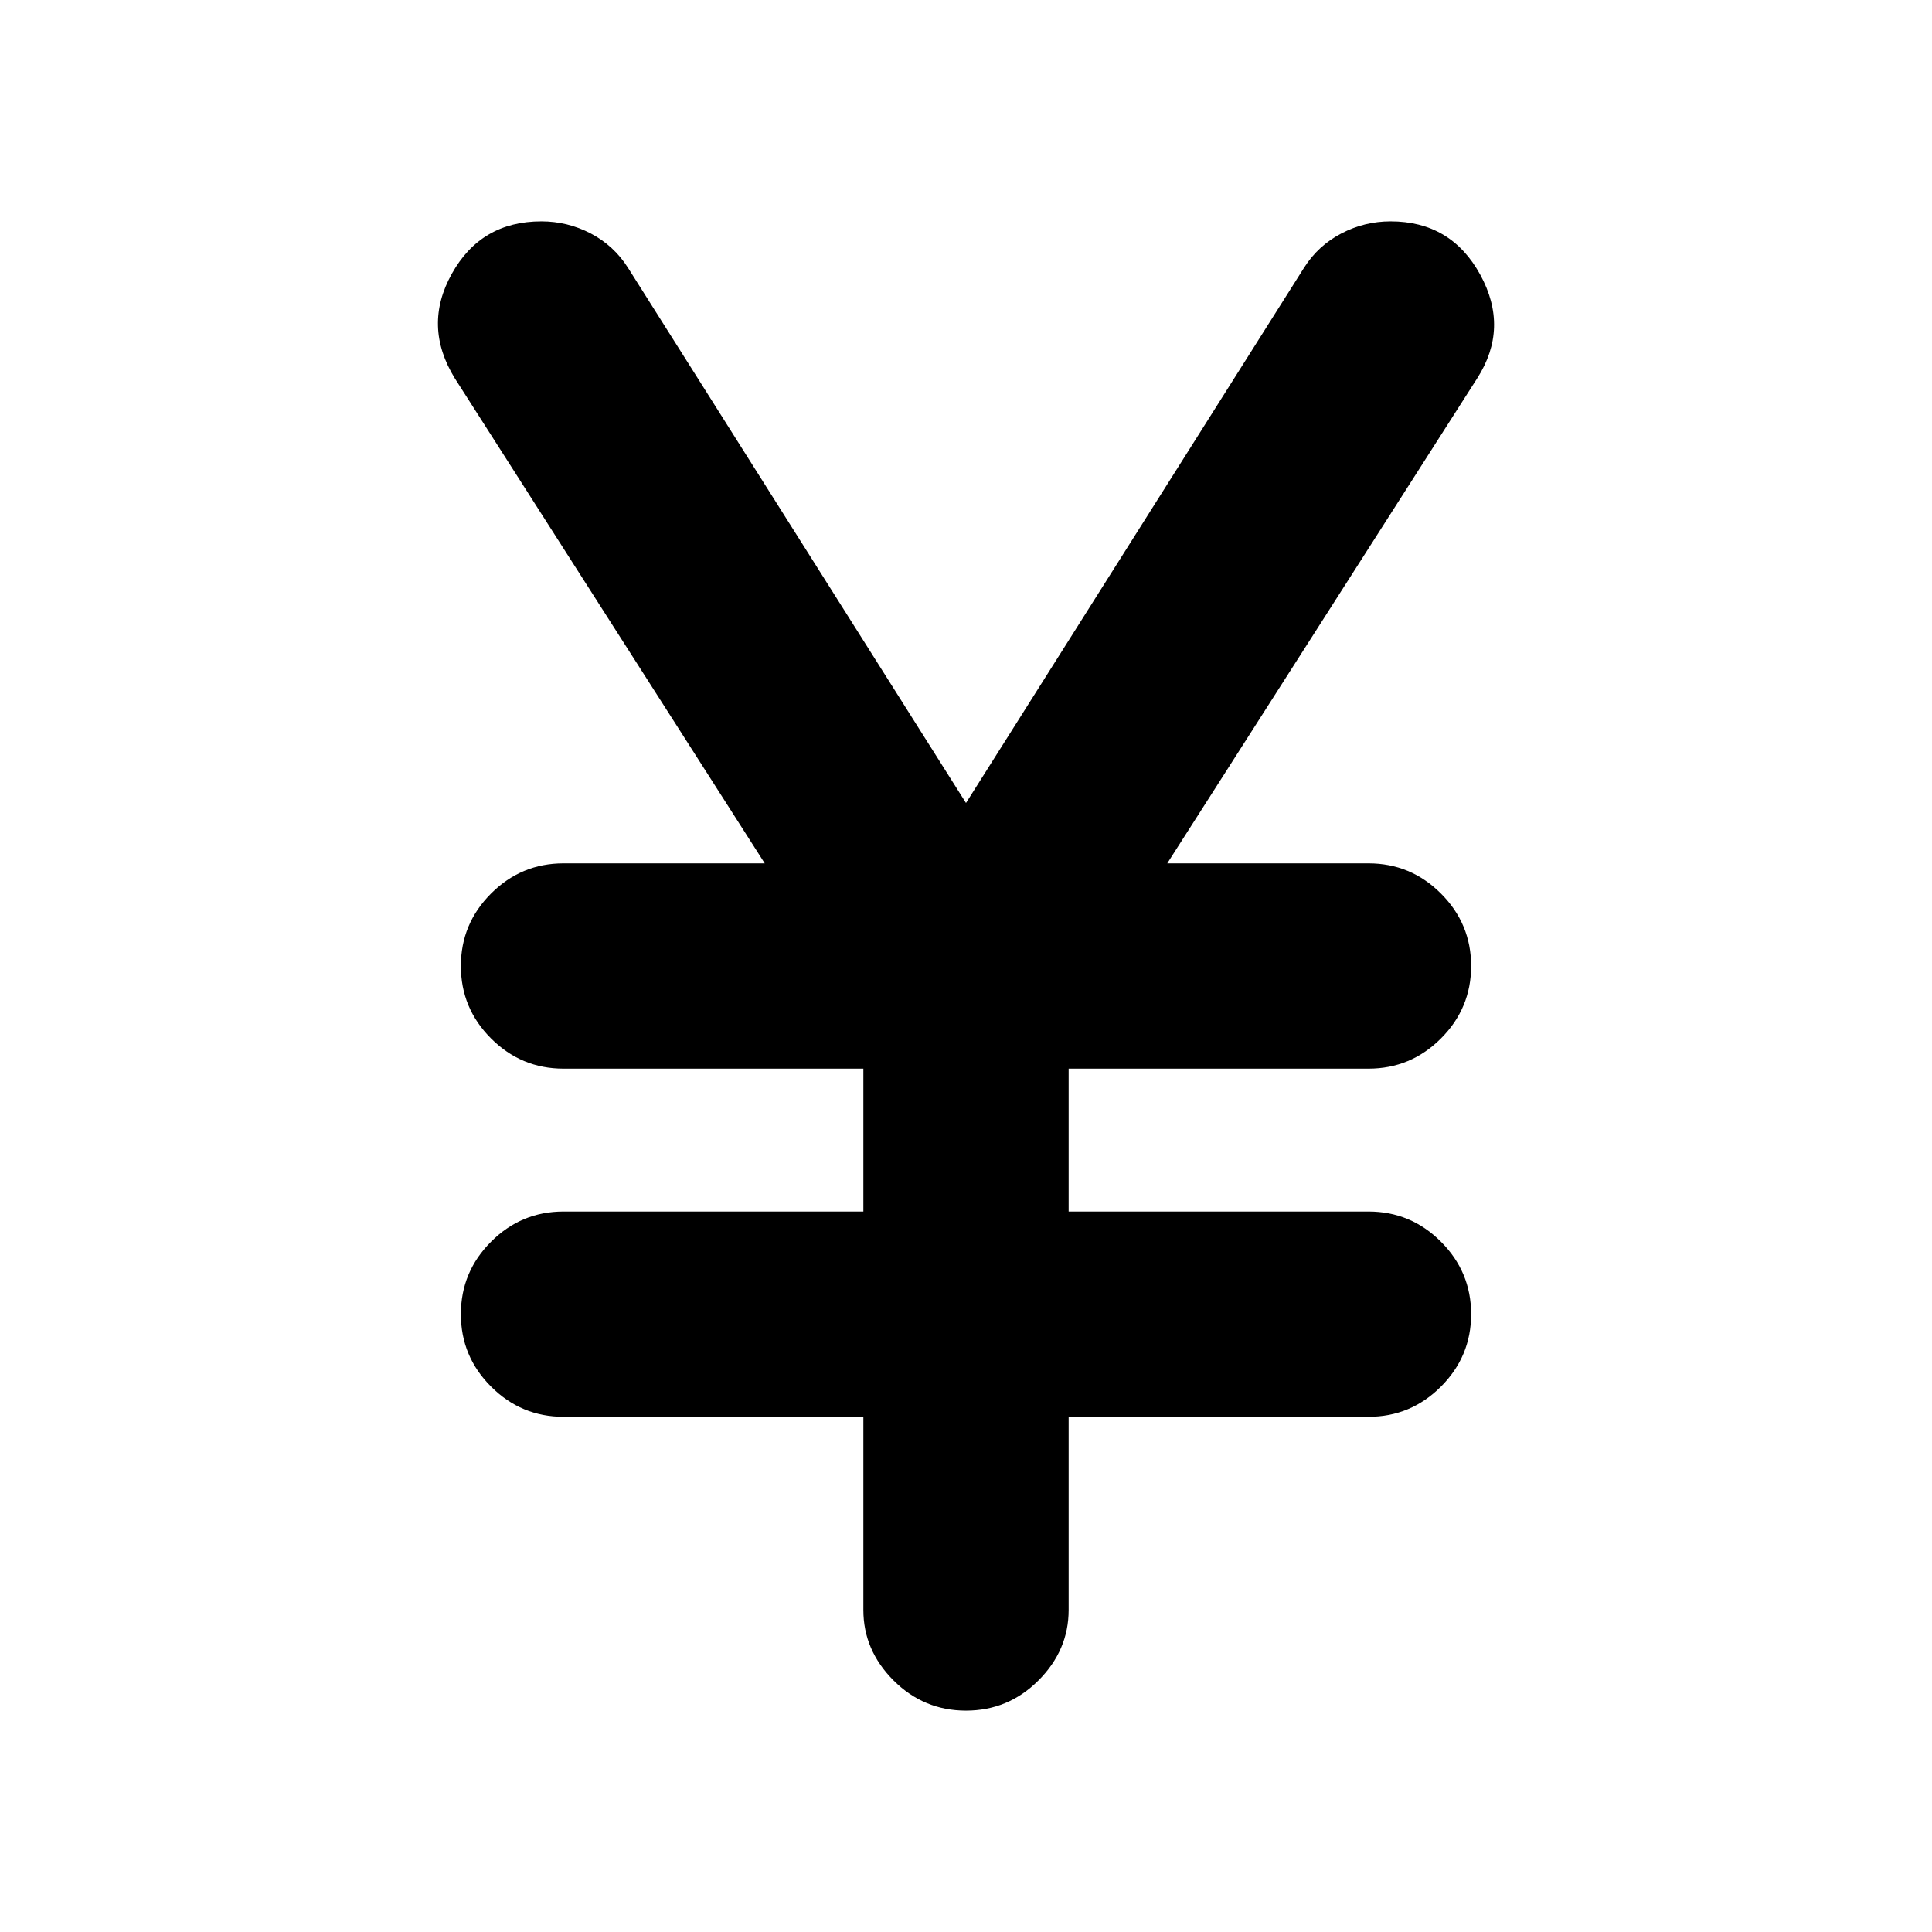 <svg xmlns="http://www.w3.org/2000/svg" height="24" width="24"><path d="M12 21.25q-.525 0-.9-.375T10.725 20v-2.4H7q-.525 0-.9-.375t-.375-.9q0-.525.375-.9t.9-.375h3.725v-1.775H7q-.525 0-.9-.375t-.375-.9q0-.525.375-.9t.9-.375h2.5L5.65 4.7q-.4-.65-.037-1.3.362-.65 1.112-.65.325 0 .613.15.287.15.462.425l4.2 6.65 4.2-6.65q.175-.275.463-.425.287-.15.612-.15.75 0 1.113.662.362.663-.038 1.288l-3.85 6.025H17q.525 0 .9.375t.375.9q0 .525-.375.9t-.9.375h-3.725v1.775H17q.525 0 .9.375t.375.9q0 .525-.375.9t-.9.375h-3.725V20q0 .5-.375.875t-.9.375Z"/></svg>